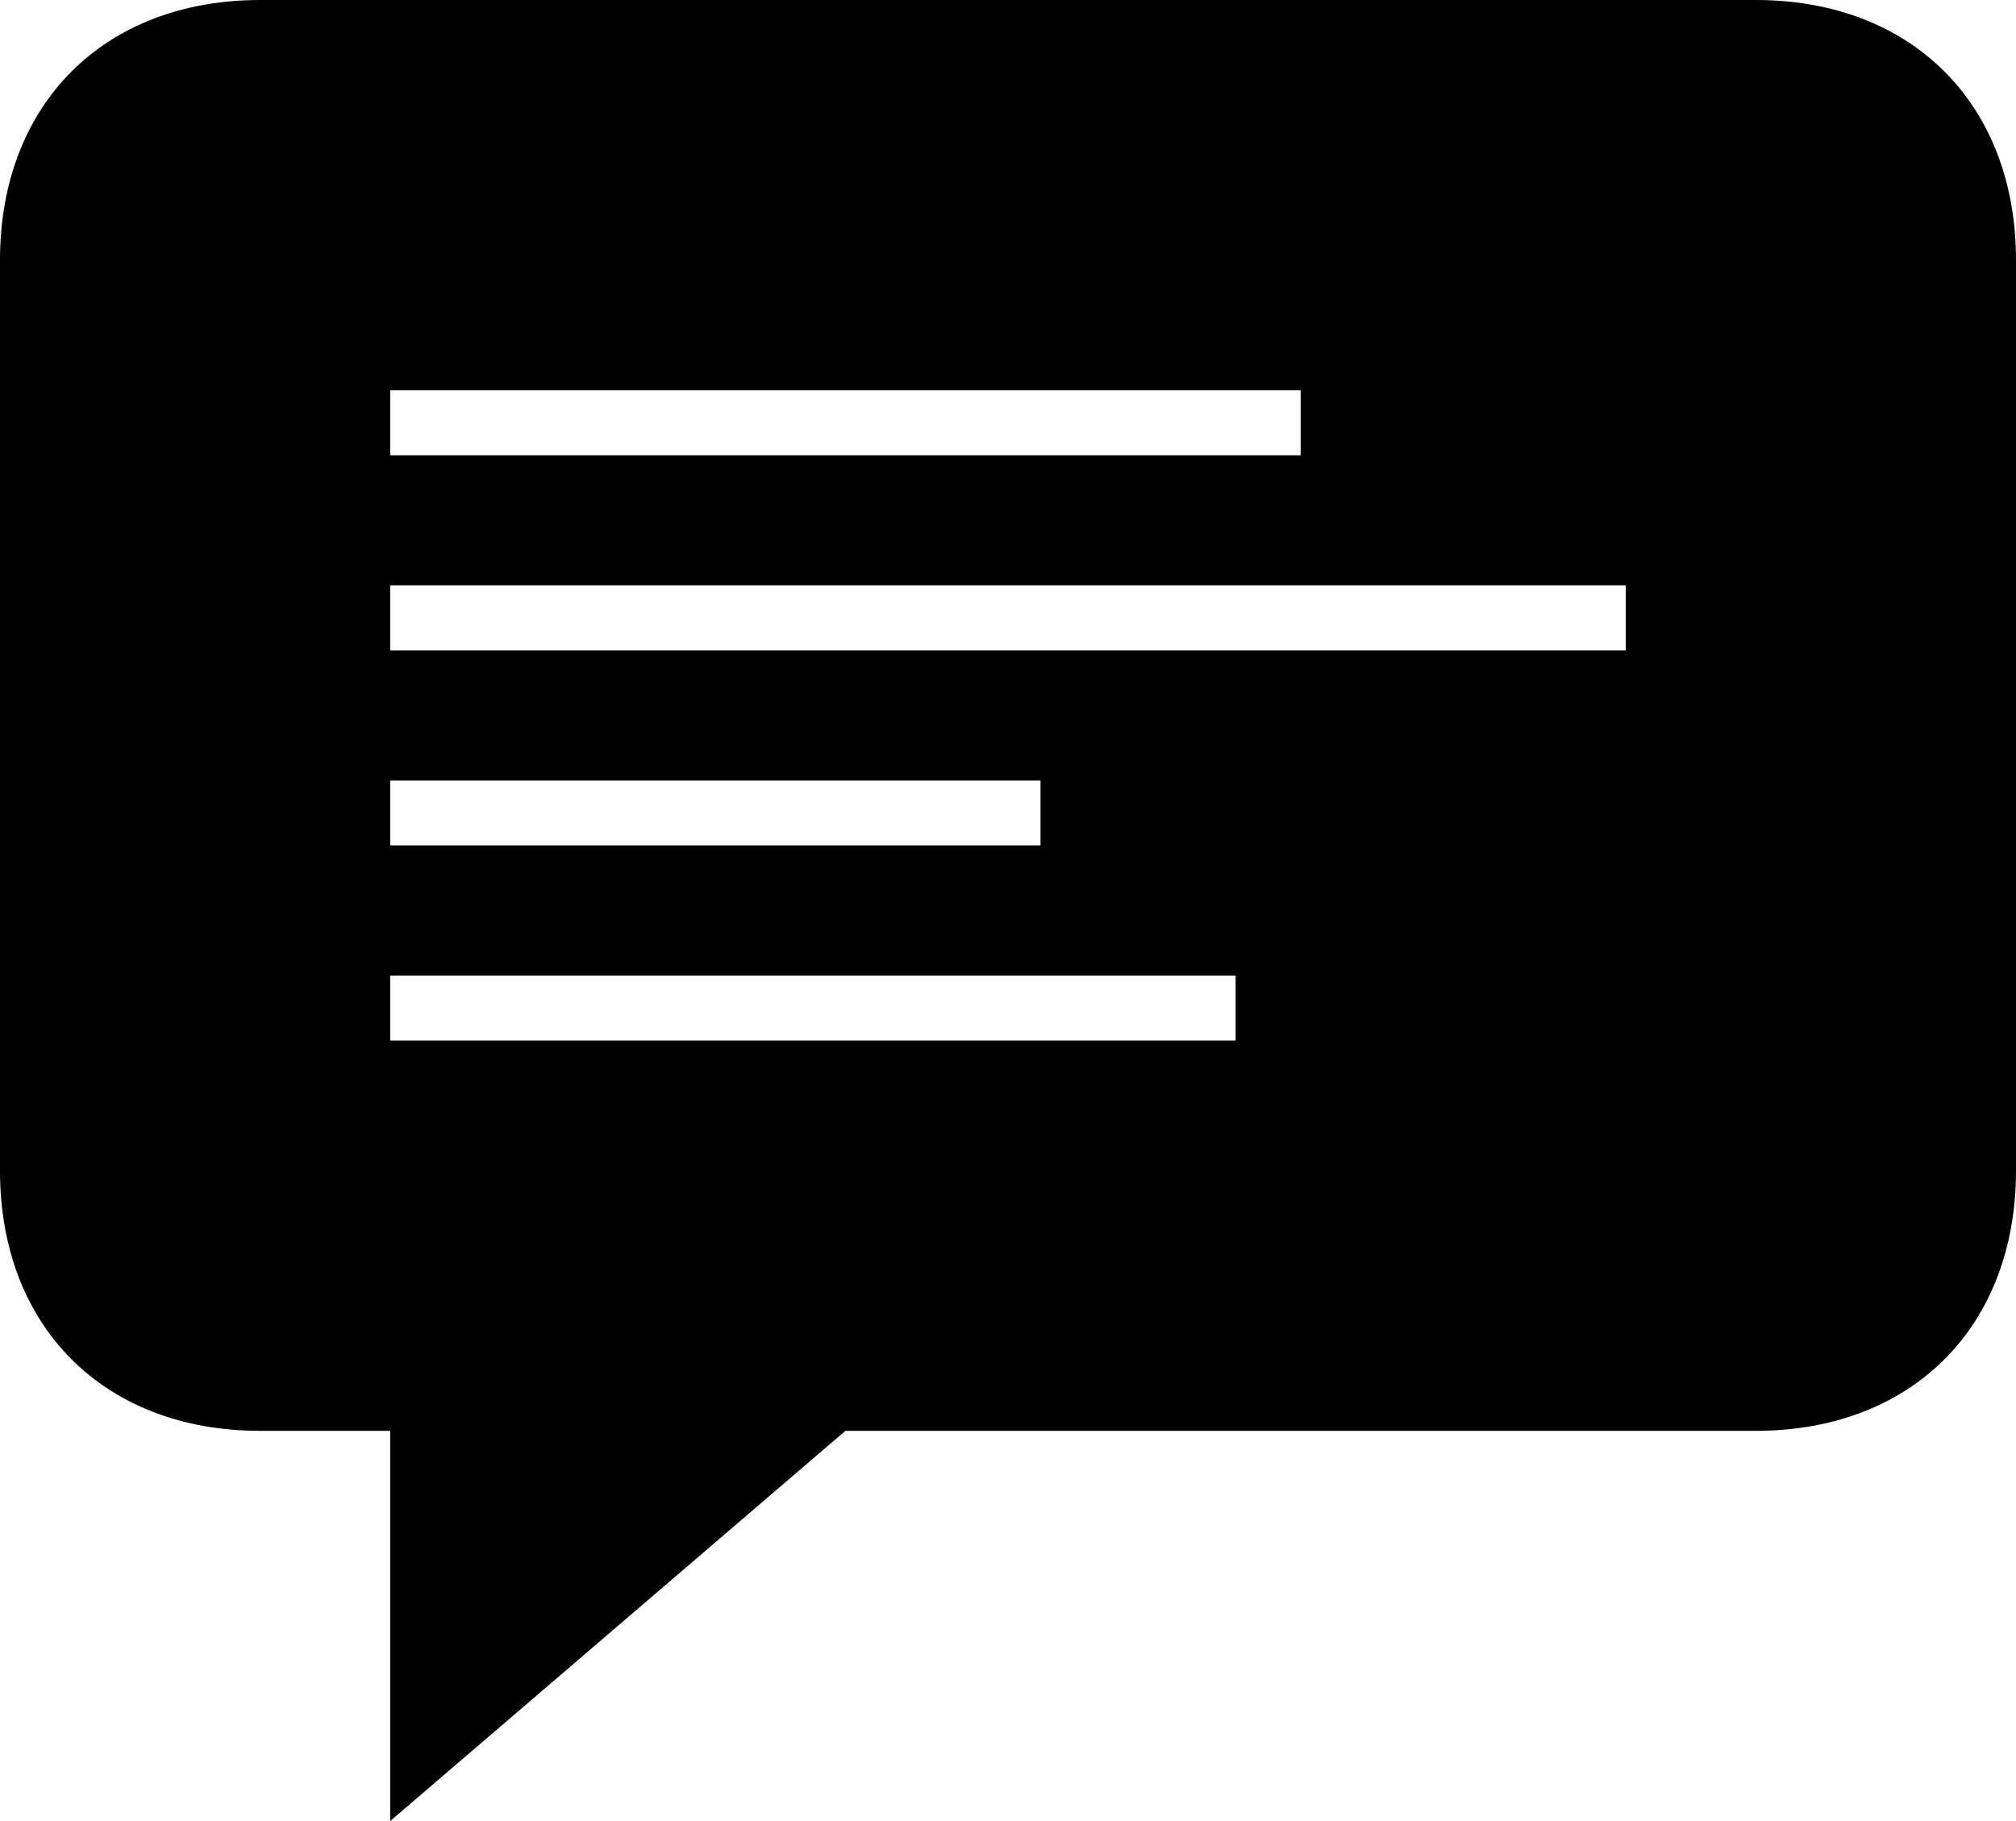 <?xml version="1.0" encoding="utf-8"?>
<!-- Generator: Adobe Illustrator 18.1.1, SVG Export Plug-In . SVG Version: 6.00 Build 0)  -->
<svg version="1.1" id="Layer_1" xmlns="http://www.w3.org/2000/svg" xmlns:xlink="http://www.w3.org/1999/xlink" x="0px" y="0px"
	 viewBox="-481 483 31 28" enable-background="new -481 483 31 28" xml:space="preserve">
<g id="Layer_1_1_" display="none">
	<path display="inline" d="M-451.4,484h-24.2c-2.4,0-4.4,2-4.4,4.4V503c0,2.4,1.6,5,4,5h5v8l9-8h11c2.4,0,4-2.6,4-5v-14.6
		C-447,486-449,484-451.4,484z M-474,490h12v2h-12V490z M-474,500h16v2h-16V500z M-453,497h-21v-2h21V497z"/>
</g>
<g id="Layer_2">
	<path d="M-454,483h-23c-2.4,0-4,1.6-4,4v14c0,2.4,1.6,4,4,4h2v6l7-6h14c2.4,0,4-1.6,4-4v-14C-450,484.6-451.6,483-454,483z
		 M-475,489h14v1h-14V489z M-462,499h-13v-1h13V499z M-465,496h-10v-1h10V496z M-456,493h-19v-1h19V493z"/>
</g>
</svg>
